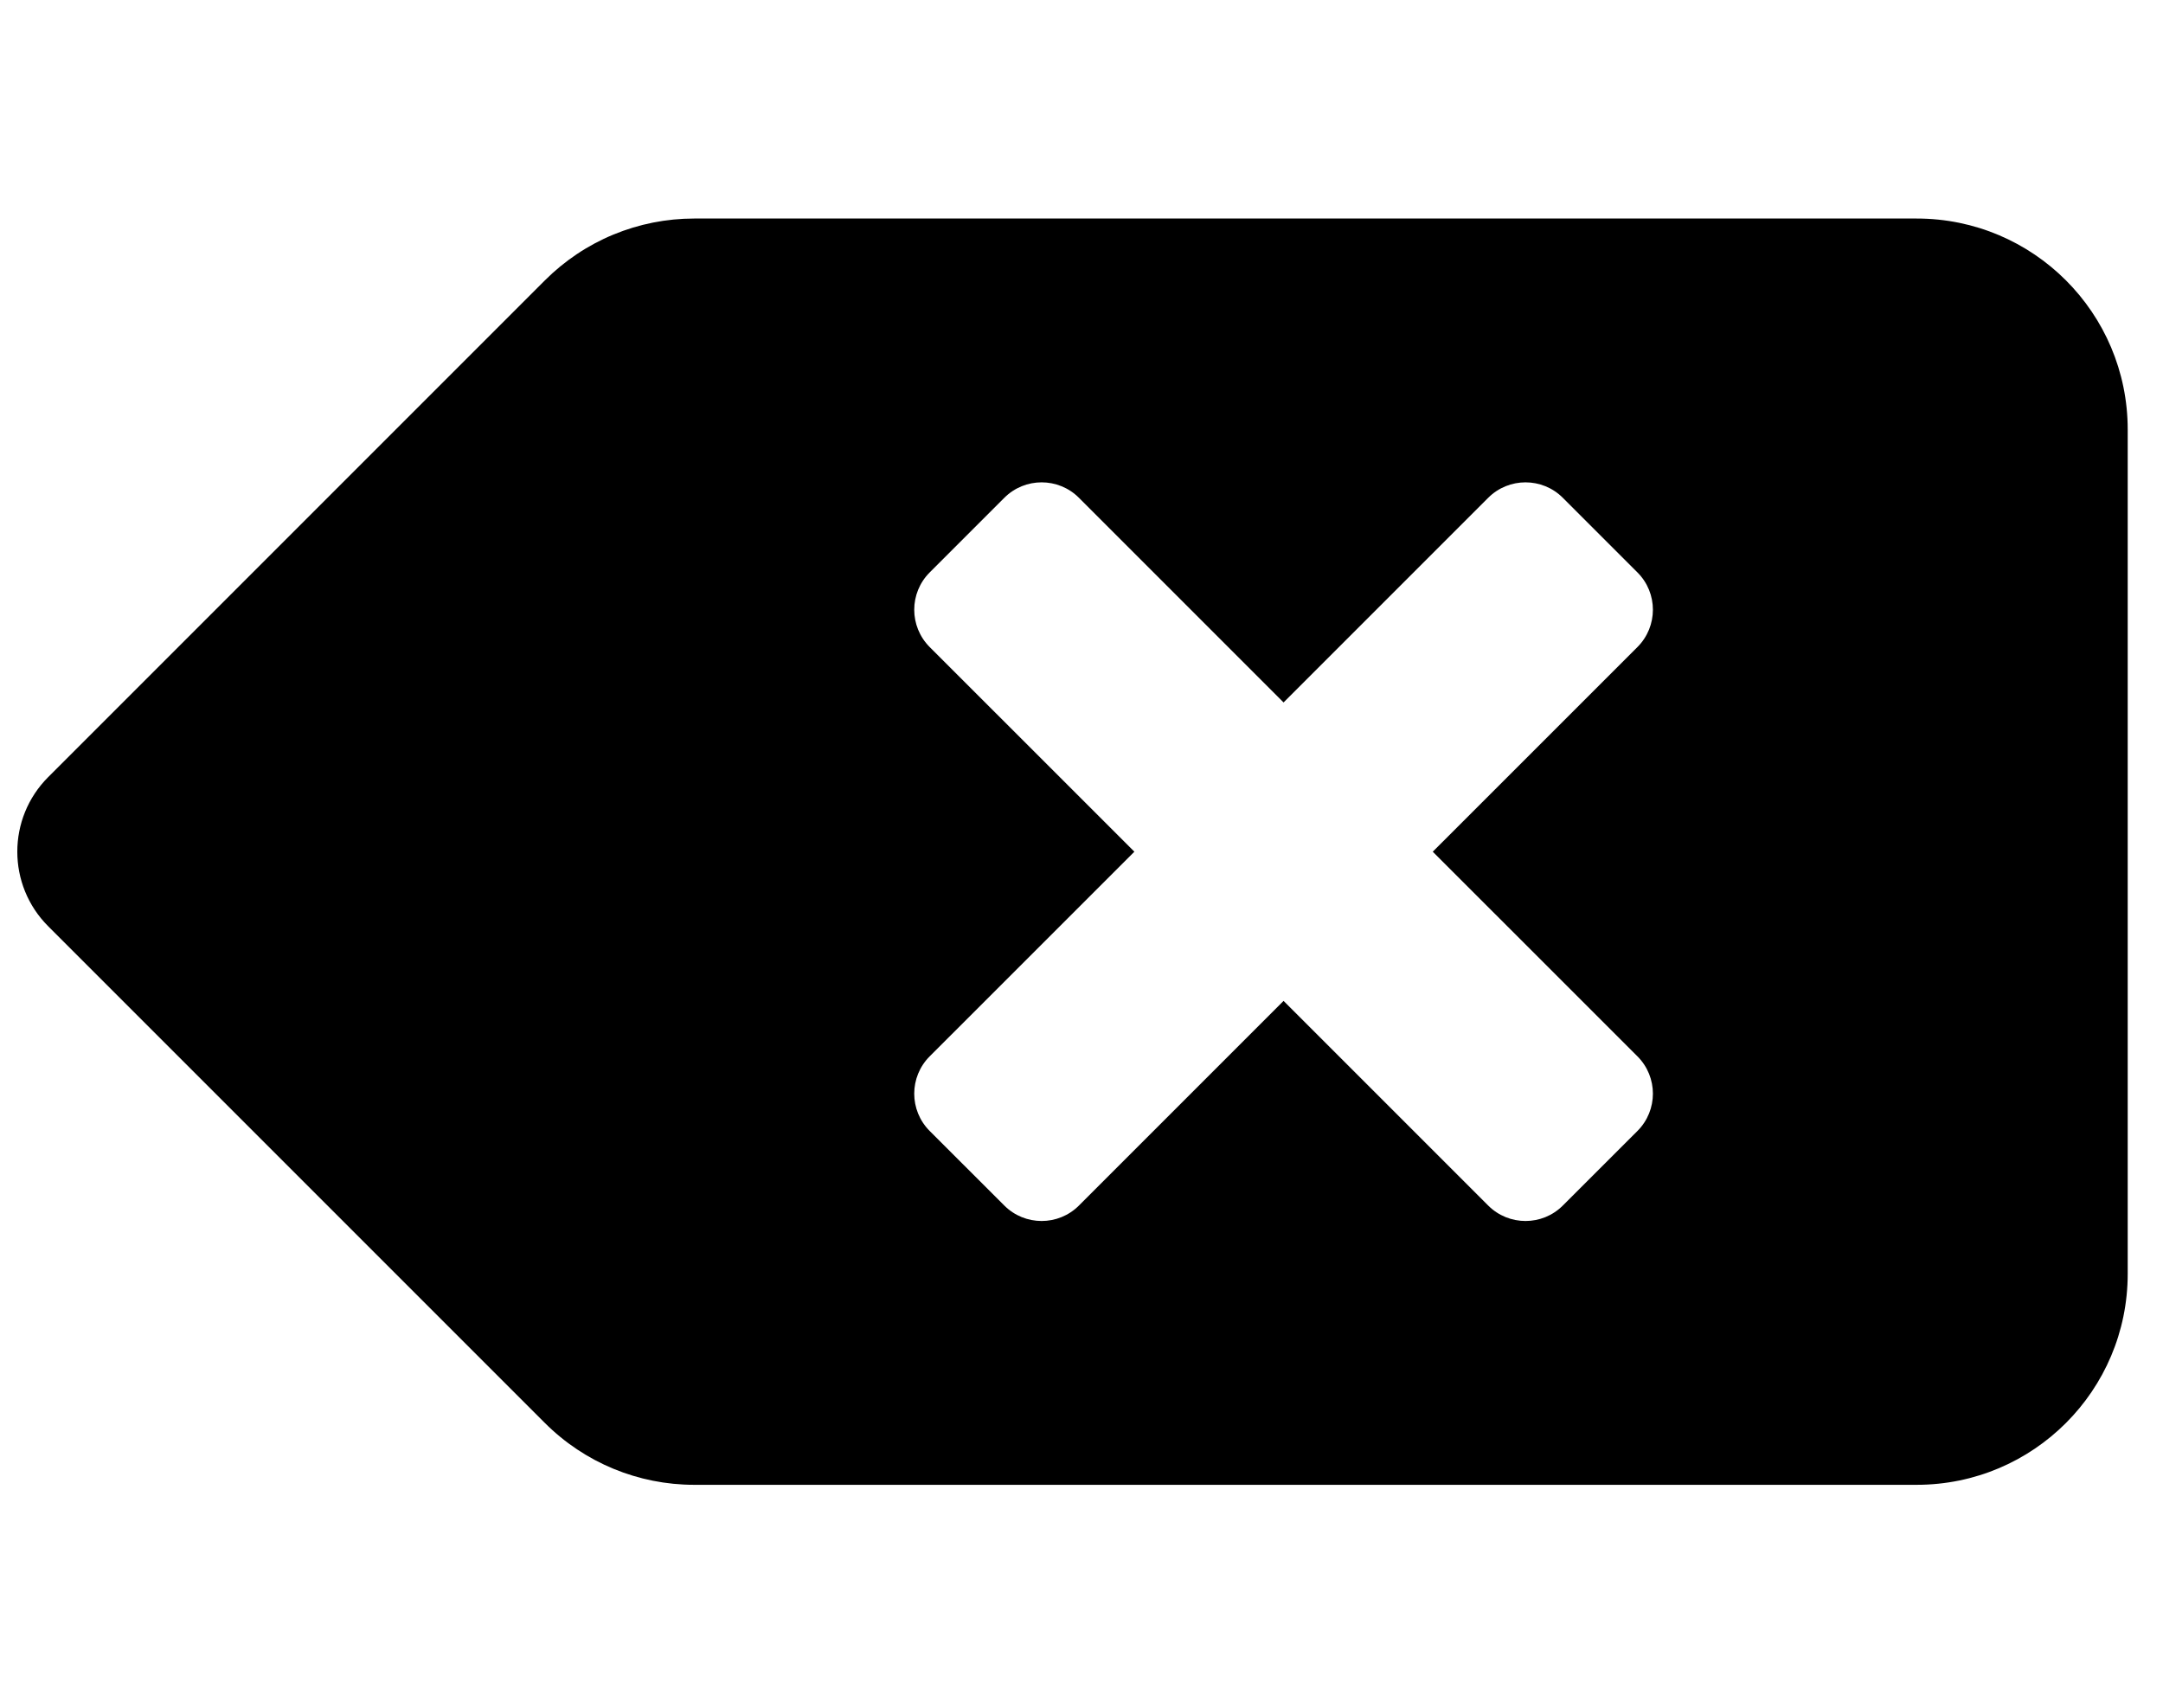 <svg width="38" height="30" viewBox="0 0 38 30" fill="none" xmlns="http://www.w3.org/2000/svg">
<g clip-path="url(#clip0_201_5879)">
<path d="M33.673 3.839H12.195C11.708 3.839 11.226 3.935 10.776 4.121C10.326 4.307 9.918 4.581 9.573 4.925L0.847 13.651C0.123 14.375 0.123 15.549 0.847 16.272L9.573 24.998C10.269 25.694 11.212 26.084 12.195 26.084H33.673C35.721 26.084 37.38 24.425 37.38 22.377V7.546C37.38 5.499 35.721 3.839 33.673 3.839ZM28.767 18.557C29.129 18.919 29.129 19.506 28.767 19.868L27.456 21.178C27.094 21.54 26.507 21.54 26.145 21.178L22.55 17.583L18.955 21.178C18.593 21.54 18.006 21.54 17.644 21.178L16.333 19.868C15.971 19.506 15.971 18.919 16.333 18.557L19.929 14.962L16.333 11.367C15.971 11.004 15.971 10.418 16.333 10.056L17.644 8.745C18.006 8.383 18.593 8.383 18.955 8.745L22.55 12.34L26.145 8.745C26.507 8.383 27.094 8.383 27.456 8.745L28.767 10.056C29.129 10.418 29.129 11.004 28.767 11.367L25.171 14.962L28.767 18.557Z" fill="black"/>
</g>
<defs>
<clipPath id="clip0_201_5879">
<rect width="37.076" height="29.661" fill="white" transform="translate(0.304 0.131)"/>
</clipPath>
</defs>
</svg>
